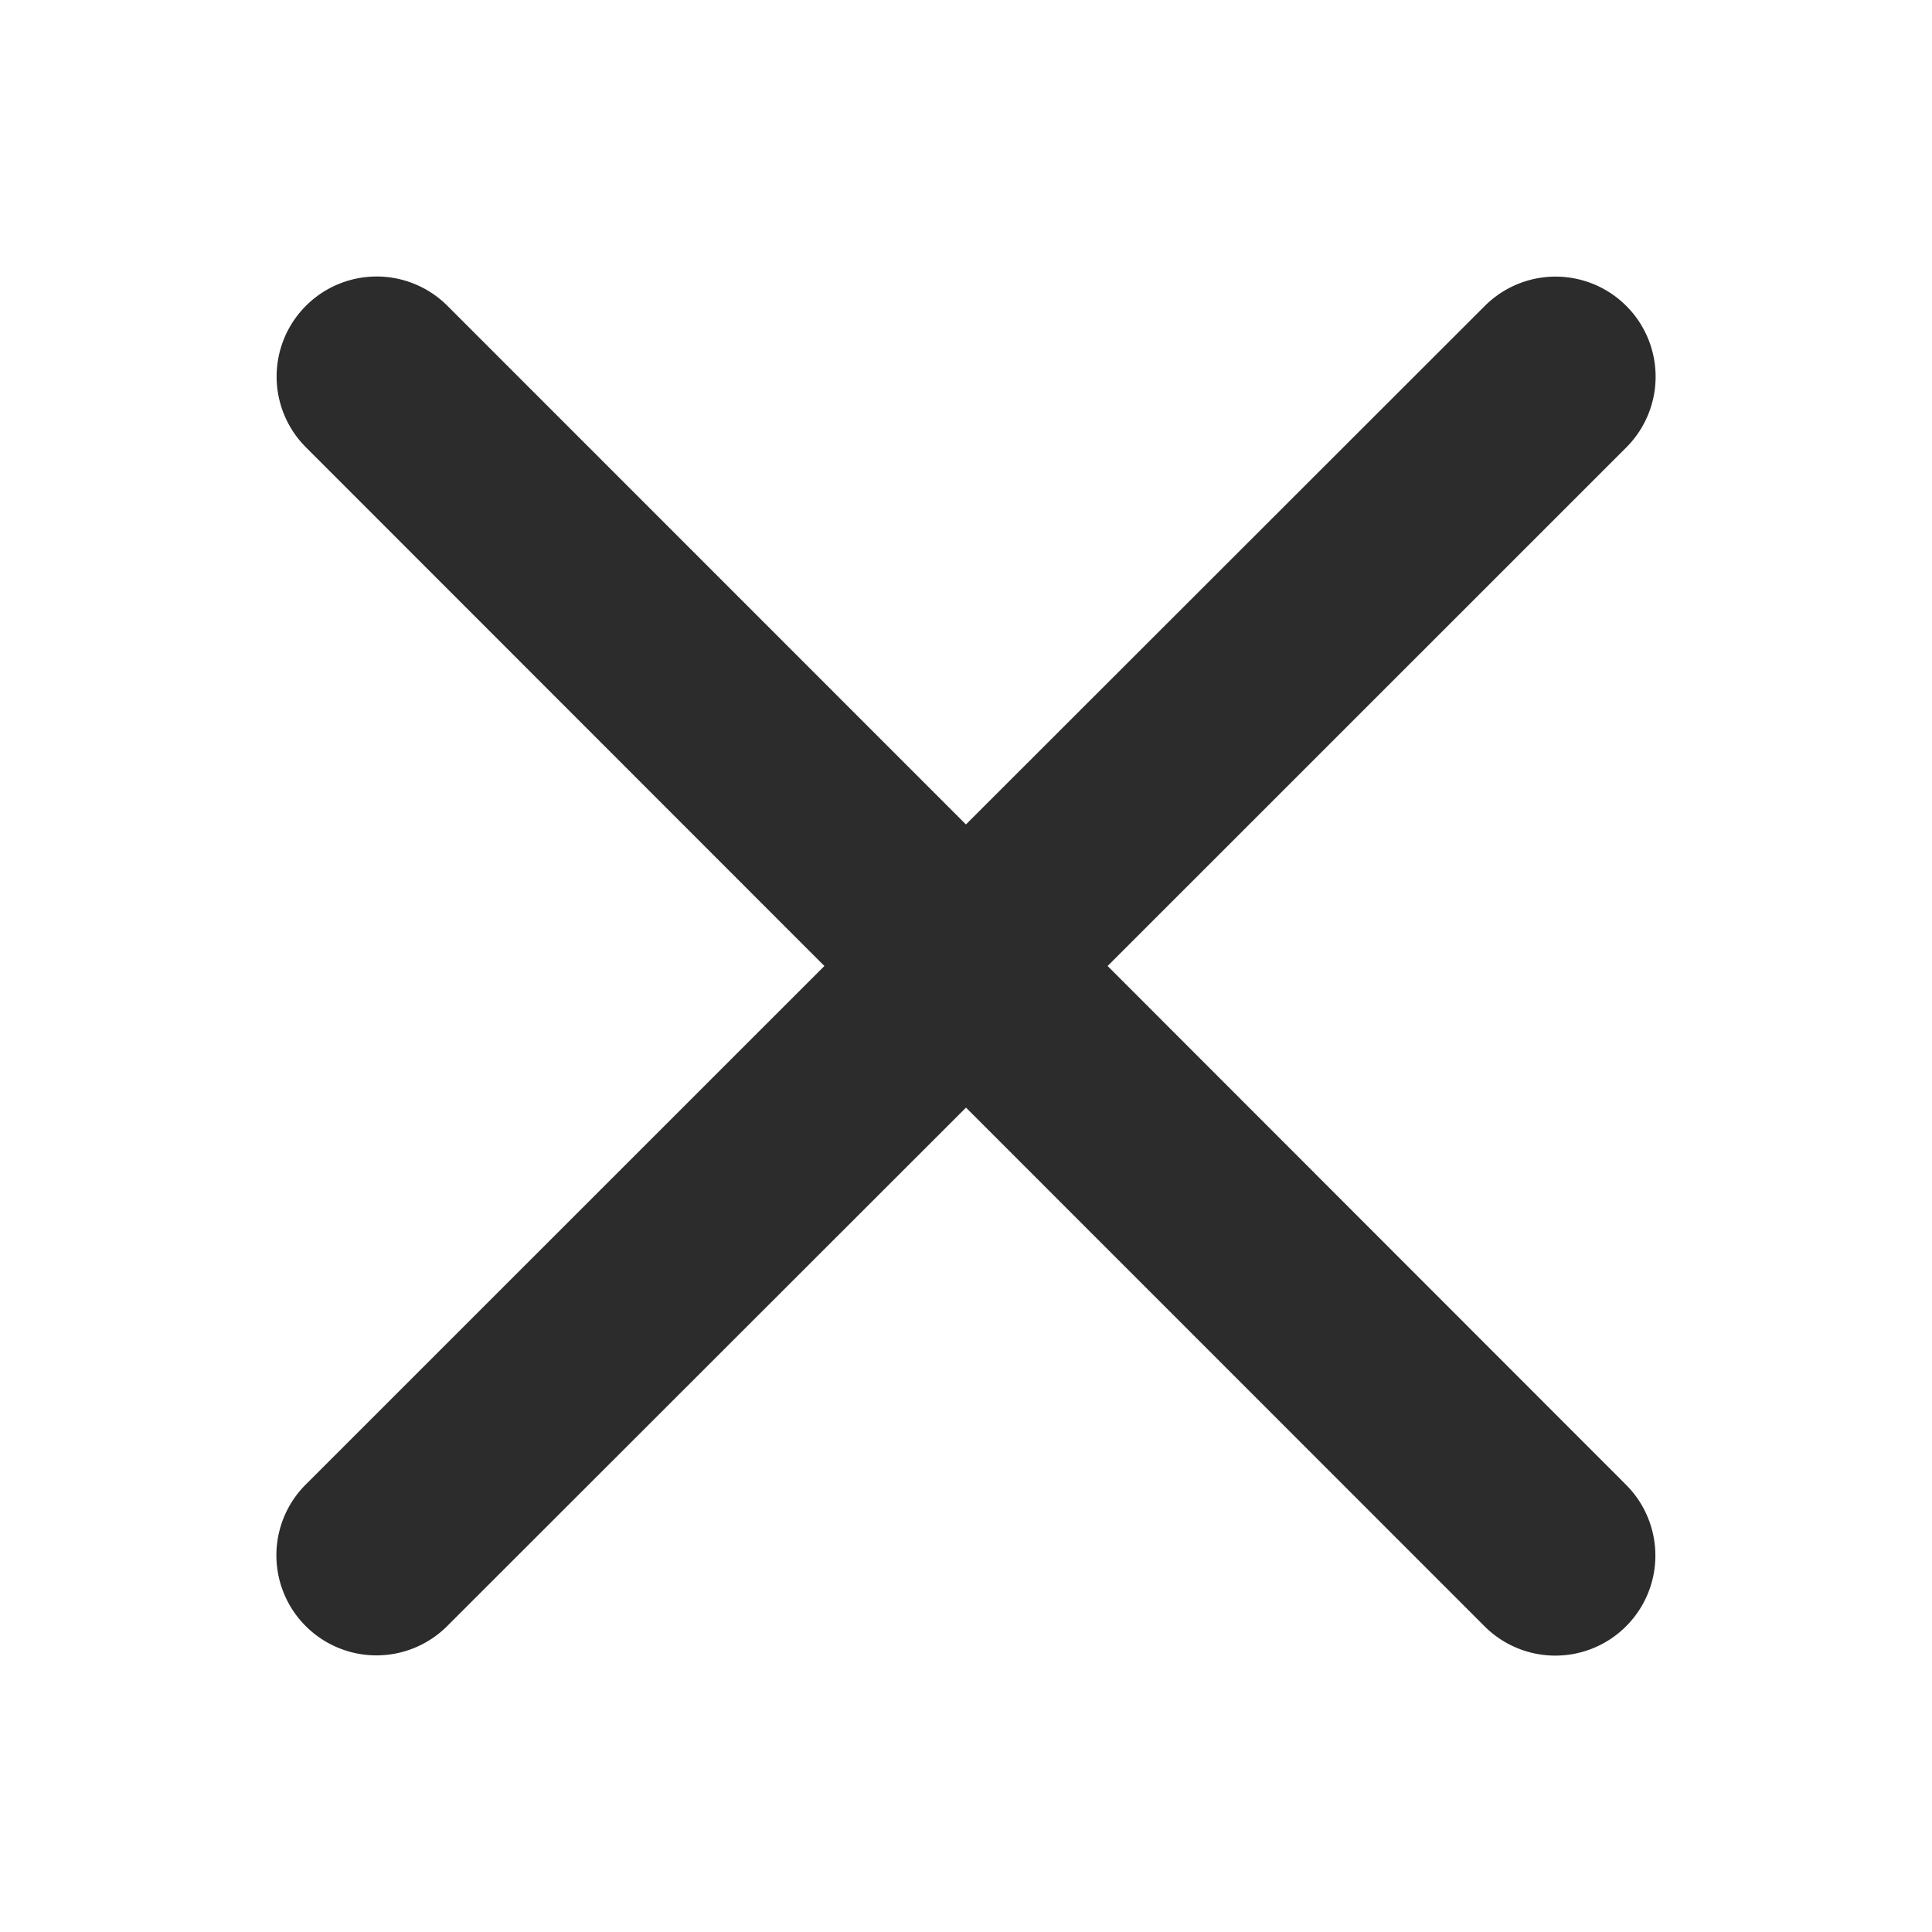 <svg class="icon" viewBox="0 0 1024 1024" version="1.1" xmlns="http://www.w3.org/2000/svg" p-id="13538" height="128" width="128"><path d="M512 437.005L237.143 162.087a53.028 53.028 0 1 0-74.995 74.995L436.943 512l-274.919 274.857a53.028 53.028 0 1 0 74.995 74.995L512 587.057l274.857 274.919a53.028 53.028 0 1 0 74.995-74.995L587.057 512l274.919-274.857a53.028 53.028 0 1 0-74.995-74.995L512 436.943z" fill="#2c2c2c" p-id="13539"></path></svg>